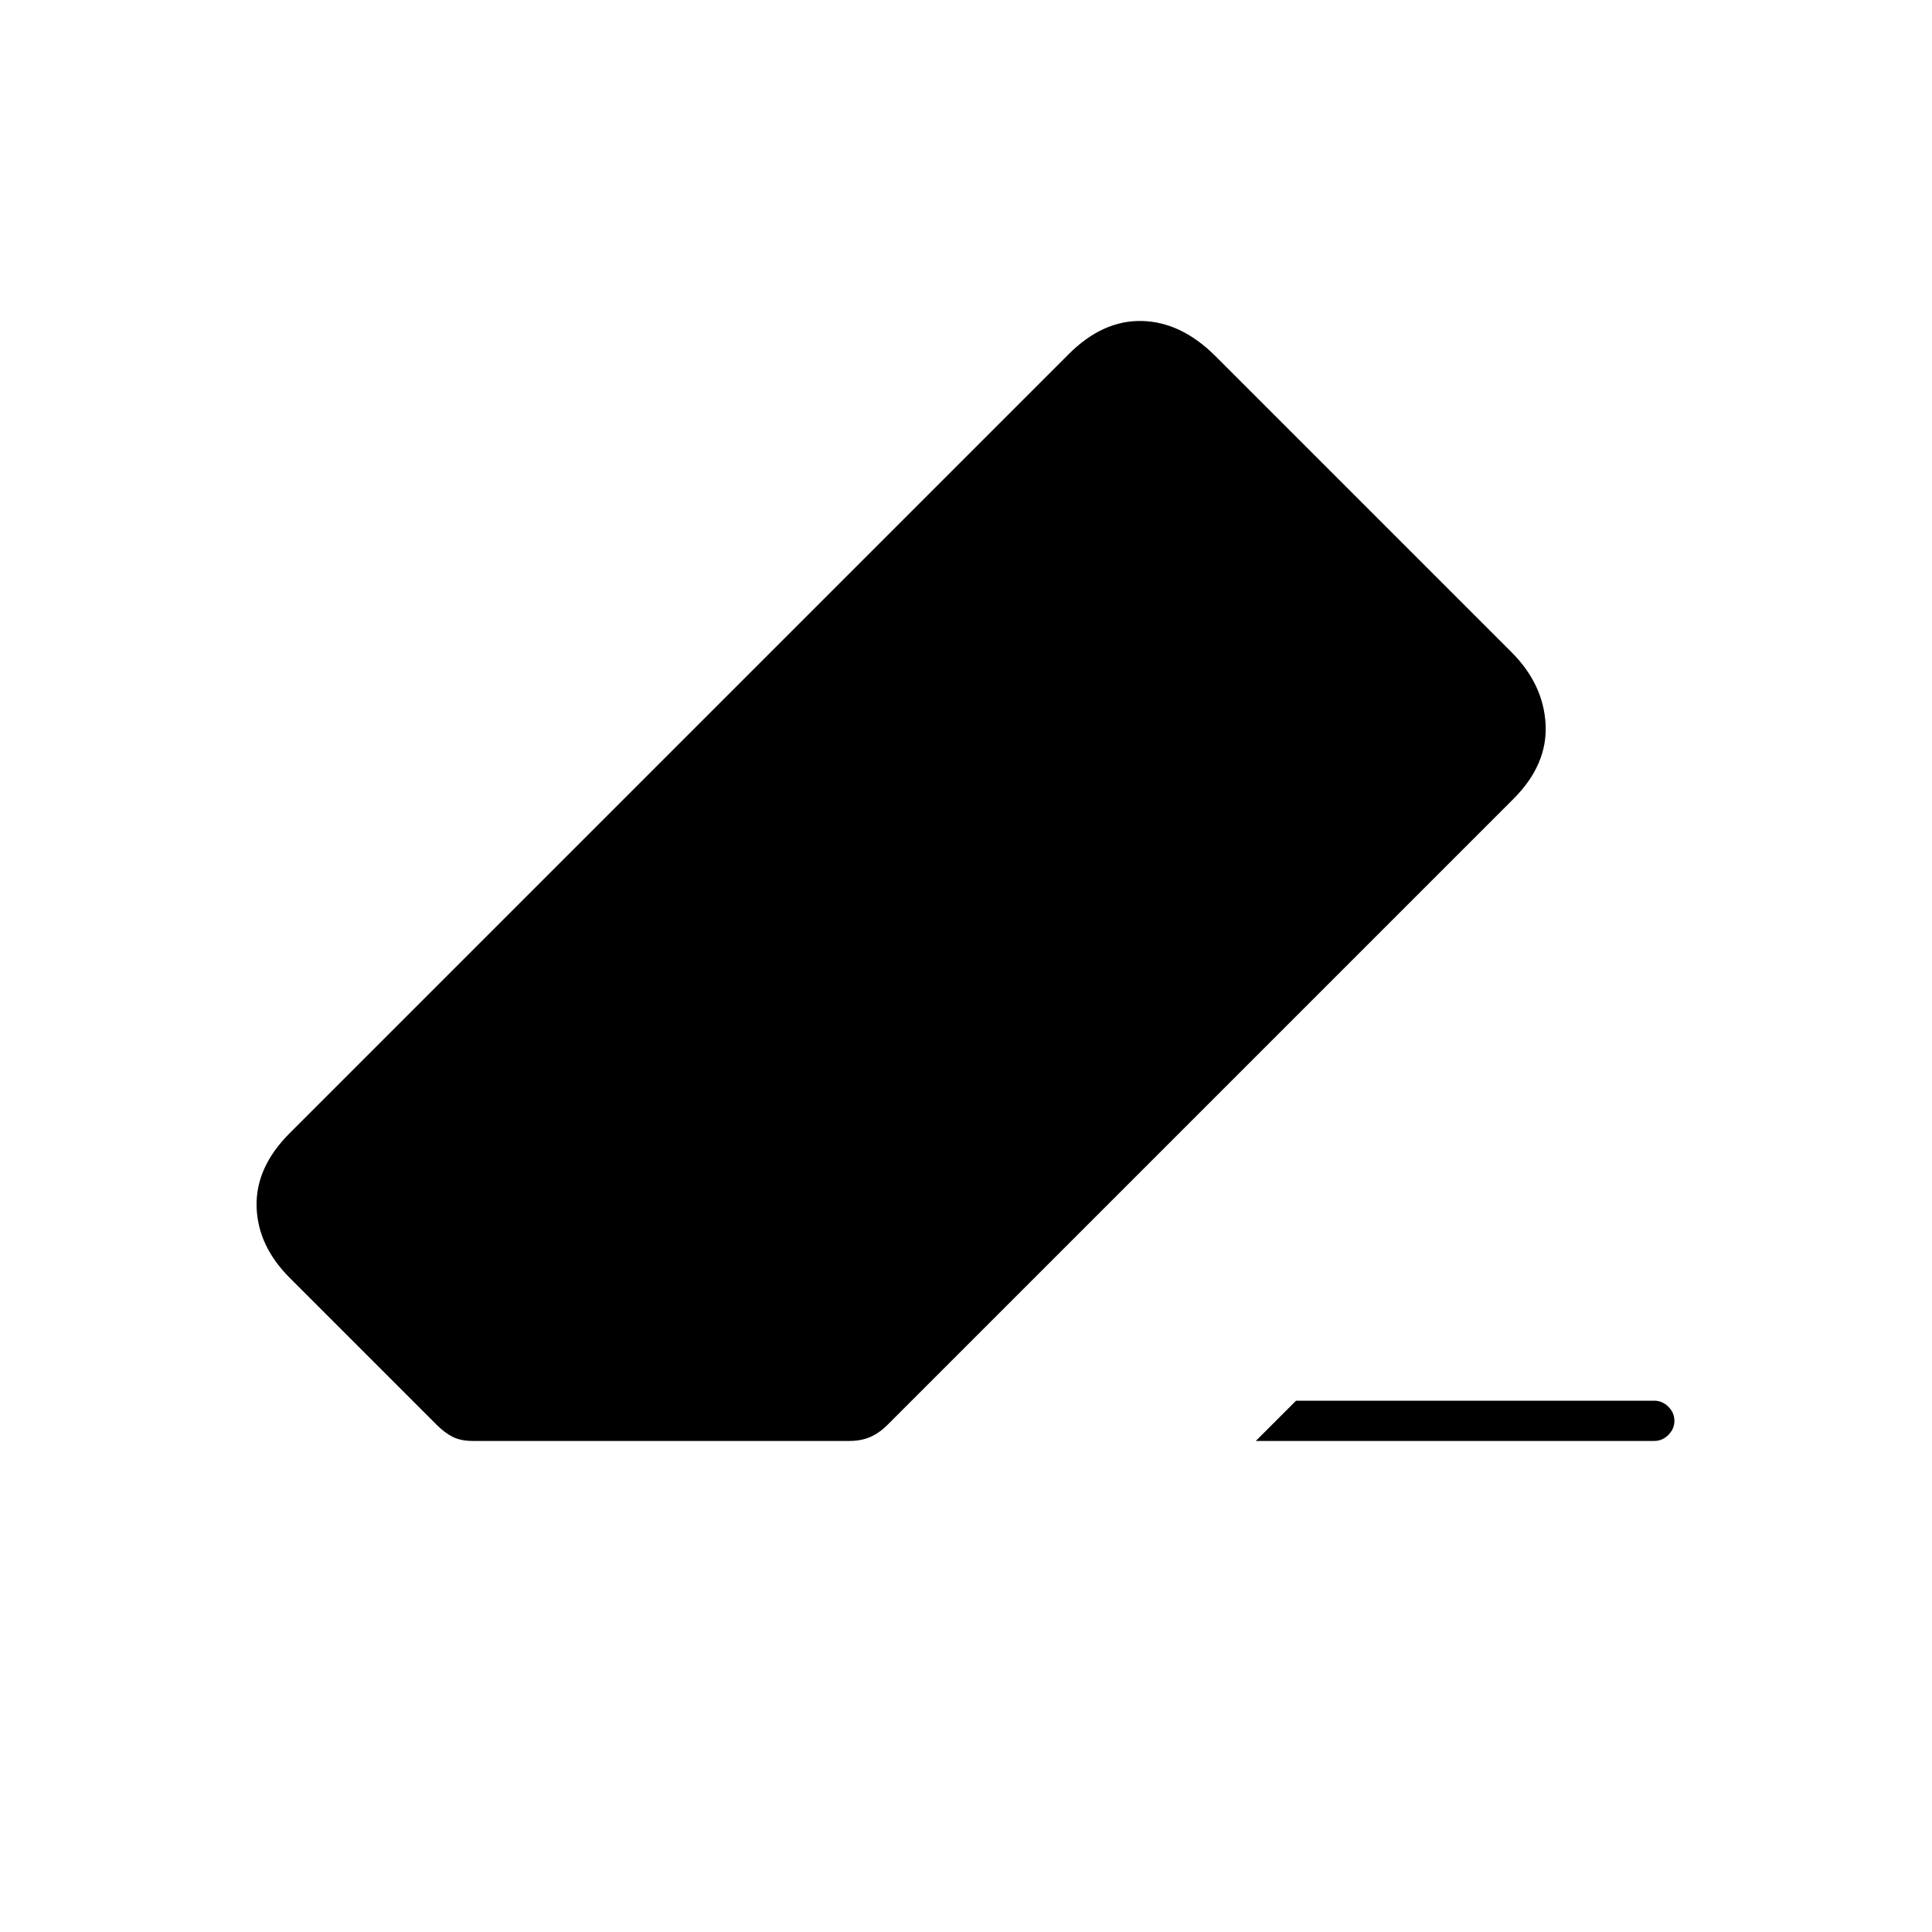 <svg xmlns="http://www.w3.org/2000/svg" height="20" viewBox="0 -960 960 960" width="20"><path d="M644-264h178q4 0 7 3t3 7q0 4-3 7t-7 3H624l20-20Zm-409 20q-6 0-10-2t-8-6l-73-73q-16-16-16.5-35.5T144-397l387-387q17-17 36.5-16.5T604-783l147 147q16 16 17 36t-16 37L441-252q-4 4-8.5 6t-10.5 2H235Z"/></svg>